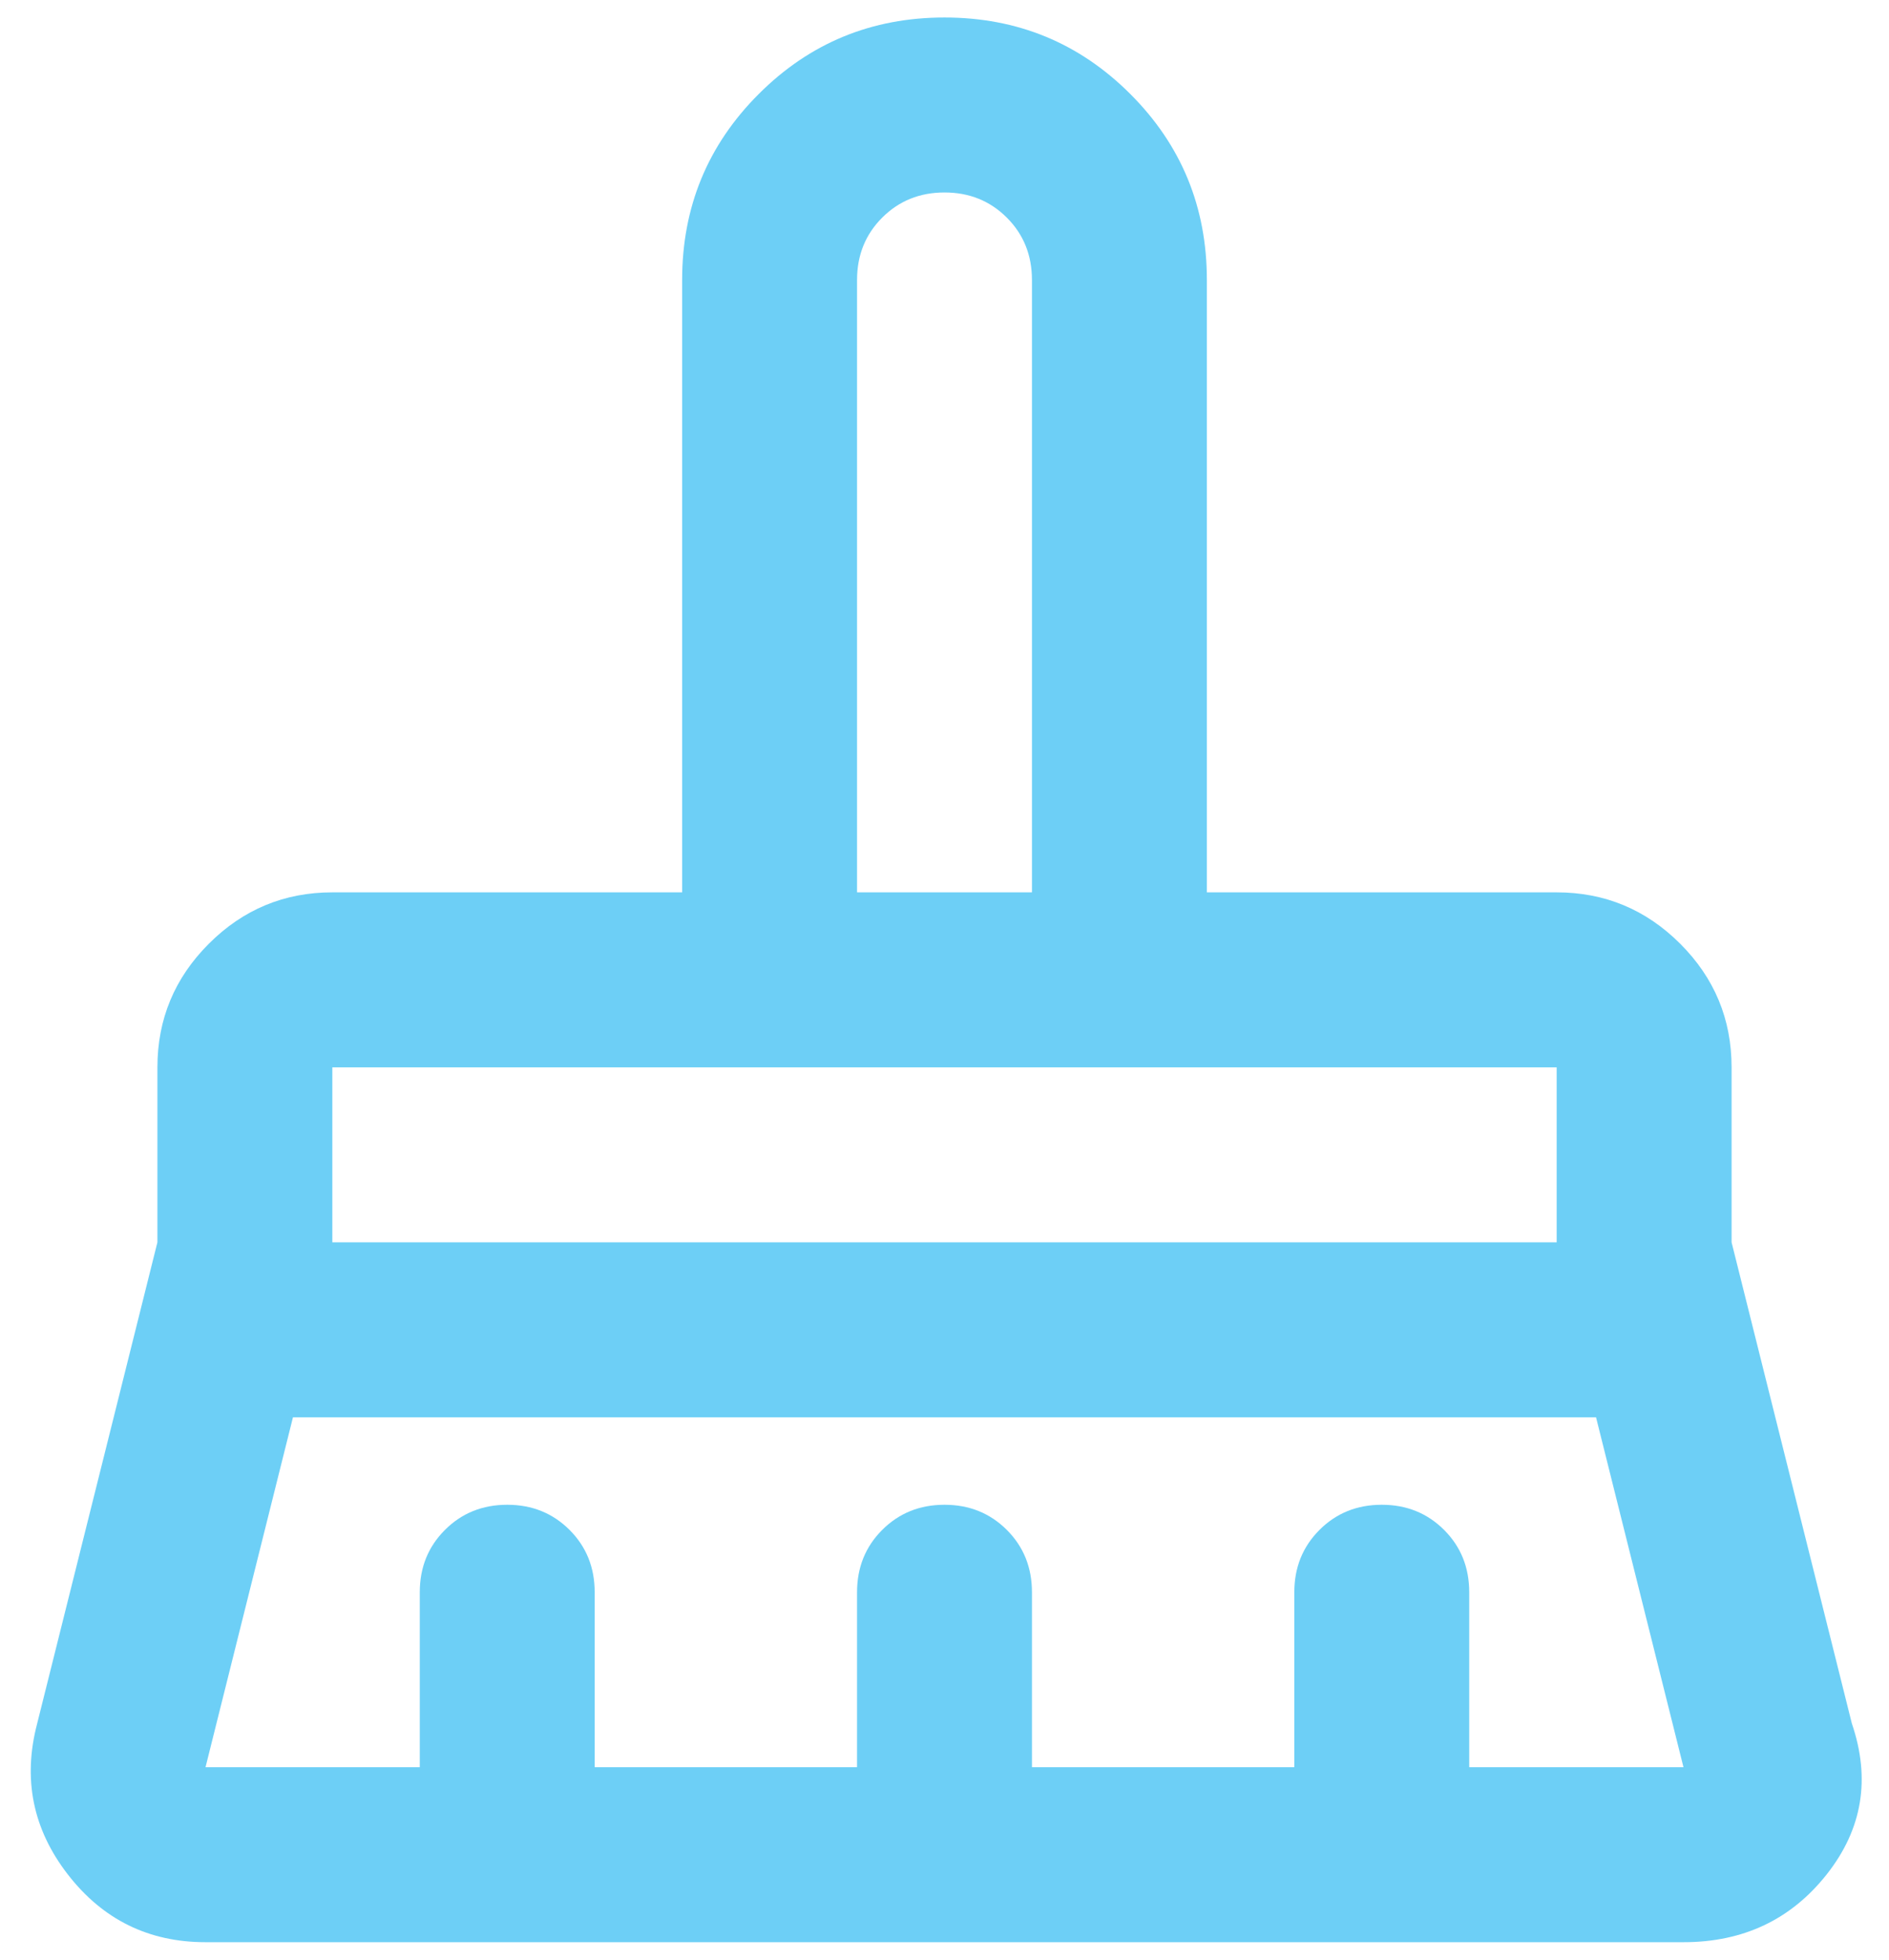 <svg width="54" height="56" viewBox="0 0 54 56" fill="none" xmlns="http://www.w3.org/2000/svg">
<path d="M24.5 25.5H29.5V8C29.5 7.292 29.261 6.698 28.782 6.219C28.302 5.74 27.709 5.5 27 5.5C26.292 5.5 25.698 5.74 25.219 6.219C24.74 6.698 24.5 7.292 24.5 8V25.5ZM9.5 35.5H44.5V30.5H9.5V35.5ZM5.875 50.5H12V45.5C12 44.792 12.24 44.198 12.719 43.719C13.198 43.24 13.792 43 14.5 43C15.209 43 15.802 43.24 16.282 43.719C16.761 44.198 17 44.792 17 45.5V50.5H24.5V45.5C24.5 44.792 24.74 44.198 25.219 43.719C25.698 43.24 26.292 43 27 43C27.709 43 28.302 43.24 28.782 43.719C29.261 44.198 29.5 44.792 29.5 45.5V50.5H37V45.5C37 44.792 37.24 44.198 37.719 43.719C38.198 43.24 38.792 43 39.5 43C40.209 43 40.802 43.24 41.282 43.719C41.761 44.198 42 44.792 42 45.5V50.5H48.125L45.625 40.5H8.375L5.875 50.5ZM48.125 55.5H5.875C4.25 55.5 2.938 54.854 1.938 53.563C0.938 52.271 0.646 50.834 1.063 49.25L4.5 35.5V30.5C4.5 29.125 4.99 27.948 5.969 26.969C6.948 25.99 8.125 25.5 9.5 25.5H19.5V8C19.5 5.917 20.229 4.146 21.688 2.688C23.146 1.229 24.917 0.5 27 0.5C29.084 0.5 30.854 1.229 32.313 2.688C33.771 4.146 34.5 5.917 34.5 8V25.5H44.5C45.875 25.5 47.052 25.99 48.032 26.969C49.011 27.948 49.5 29.125 49.5 30.5V35.5L52.938 49.25C53.479 50.834 53.24 52.271 52.219 53.563C51.198 54.854 49.834 55.5 48.125 55.5Z" fill="#6DCFF6"/>
</svg>
